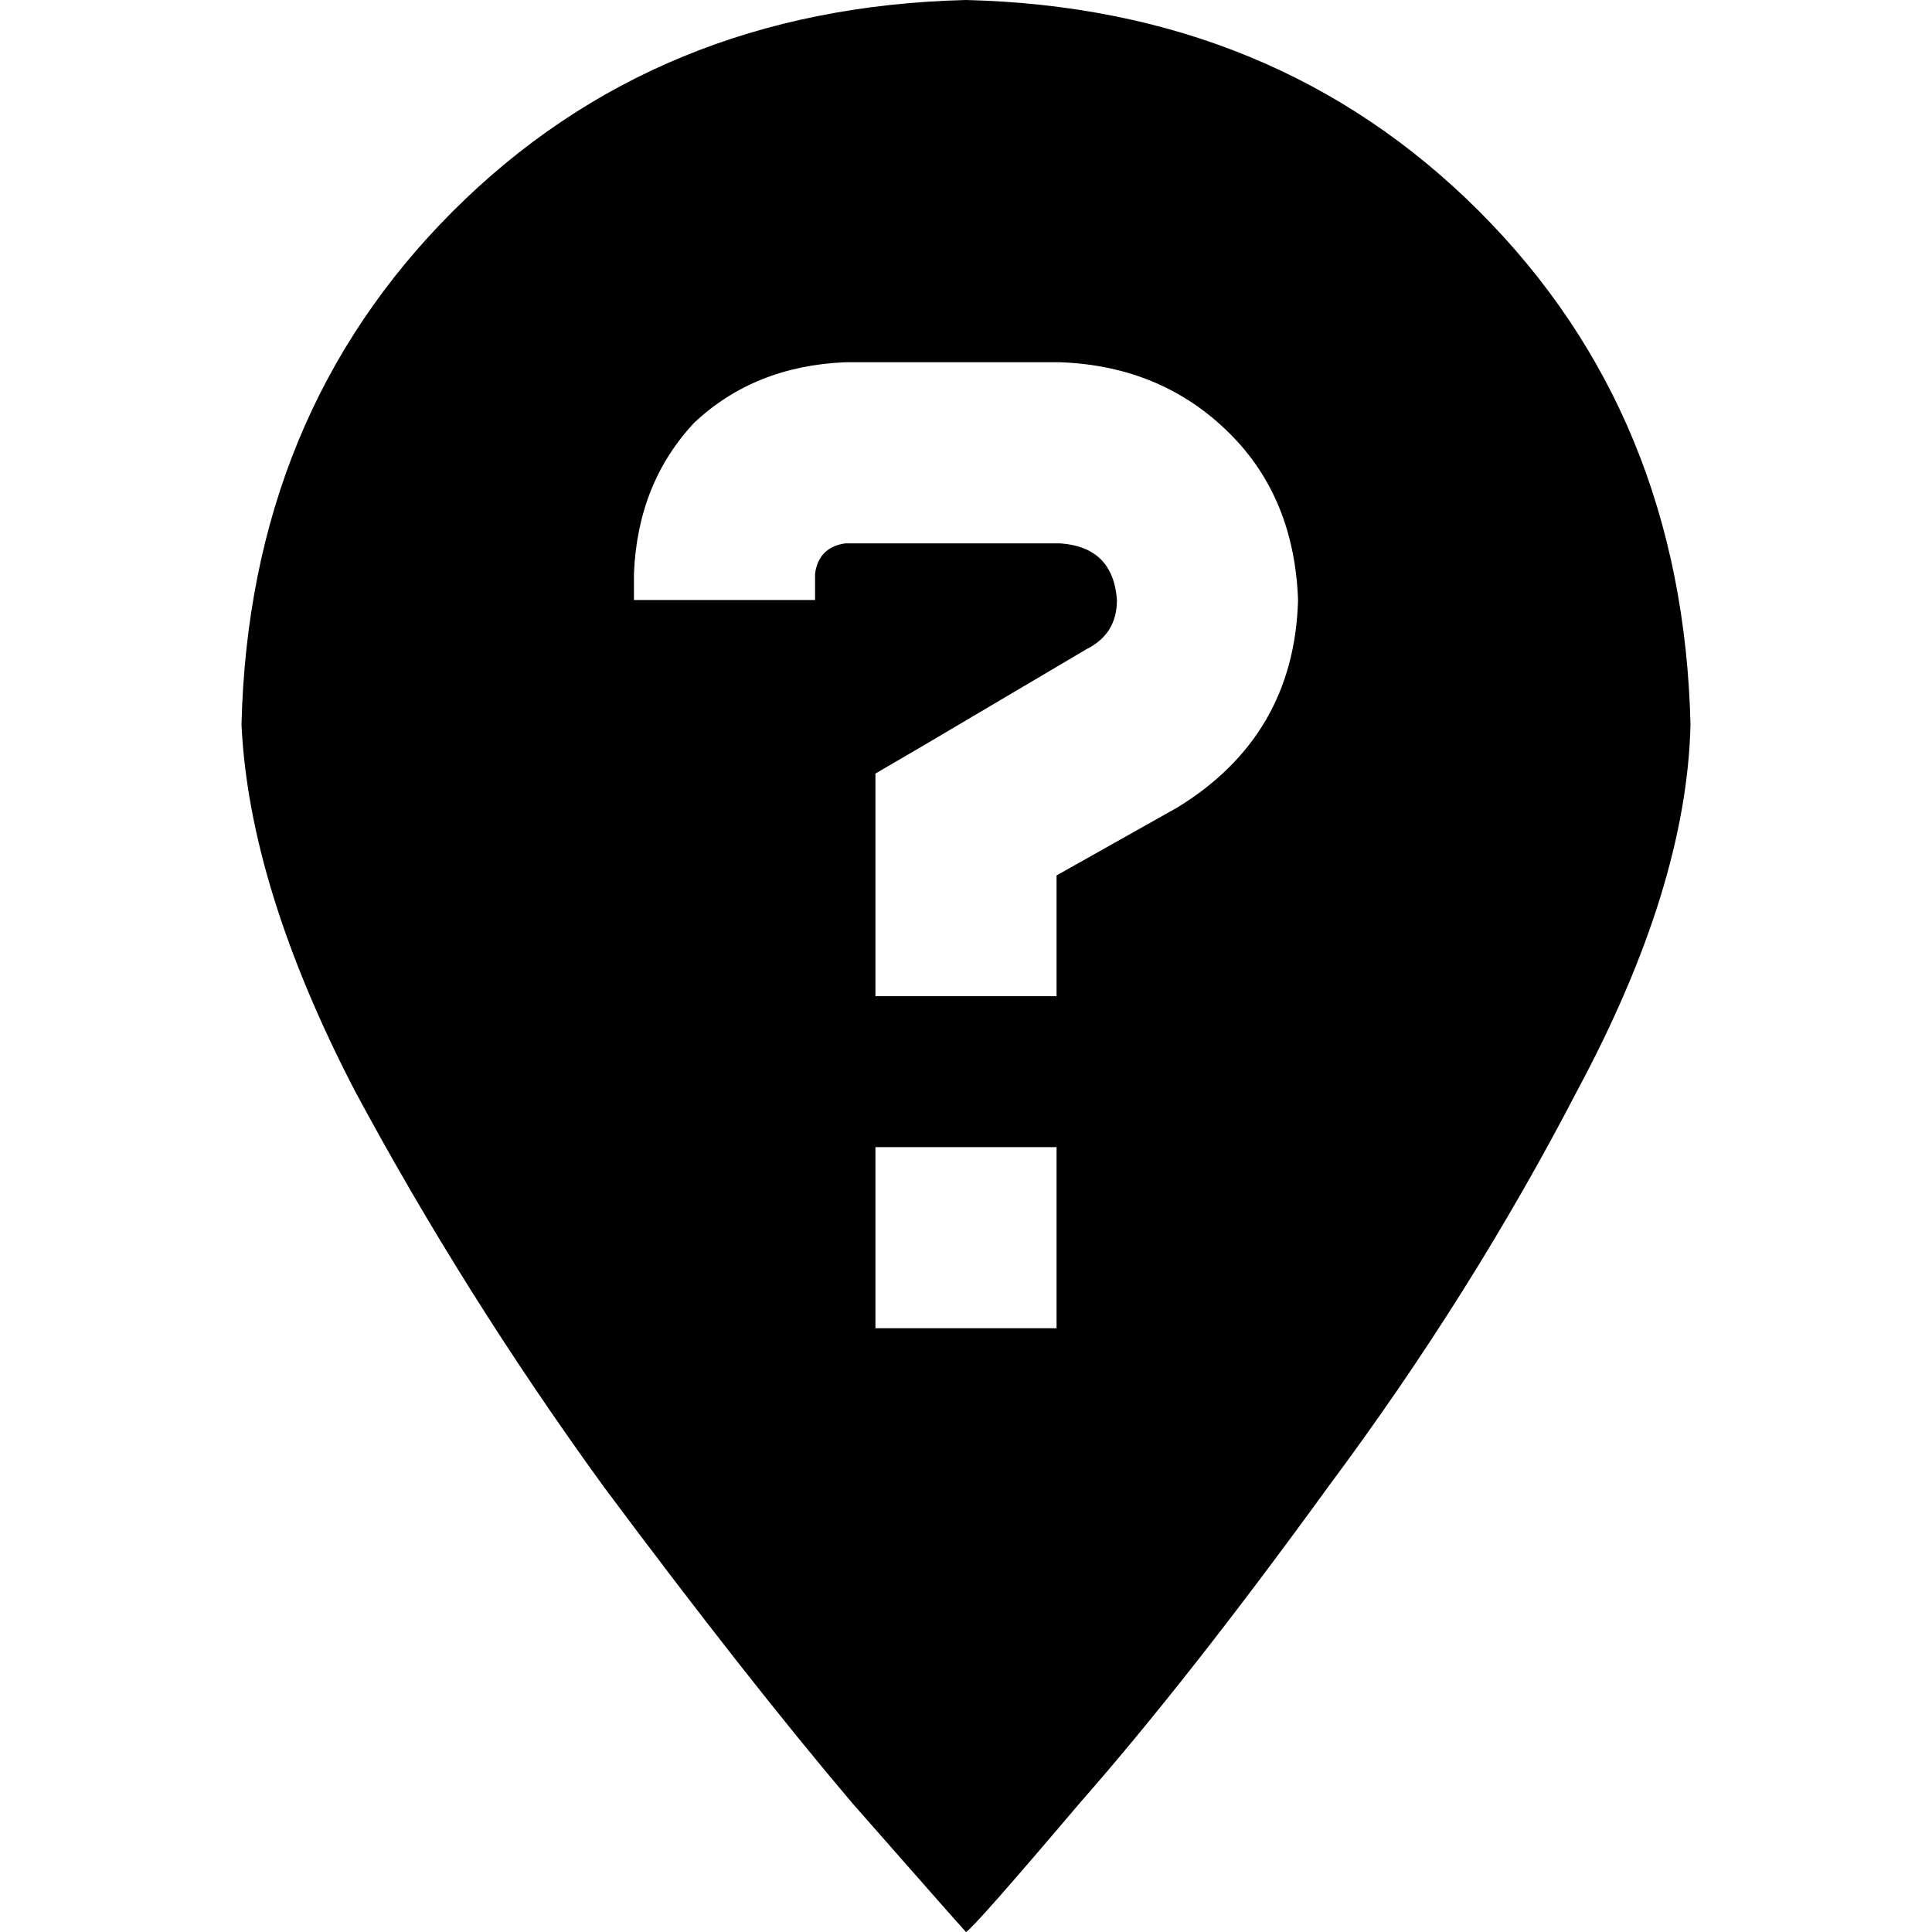 <svg xmlns="http://www.w3.org/2000/svg" viewBox="0 0 512 512">
  <path d="M 256 512 Q 258 511 286 478 L 286 478 L 286 478 Q 315 445 352 394 L 352 394 L 352 394 Q 390 343 418 289 L 418 289 L 418 289 Q 447 235 448 192 Q 446 110 392 56 Q 338 2 256 0 Q 174 2 120 56 Q 66 110 64 192 Q 66 235 94 289 Q 123 343 160 394 Q 198 445 226 478 Q 255 511 256 512 L 256 512 Z M 168 152 Q 169 128 184 112 L 184 112 L 184 112 Q 200 97 224 96 L 281 96 L 281 96 Q 308 97 326 115 Q 343 132 344 159 Q 343 195 312 214 L 280 232 L 280 232 L 280 240 L 280 240 L 280 264 L 280 264 L 232 264 L 232 264 L 232 240 L 232 240 L 232 219 L 232 219 L 232 205 L 232 205 L 244 198 L 244 198 L 288 172 L 288 172 Q 296 168 296 159 Q 295 145 281 144 L 224 144 L 224 144 Q 217 145 216 152 L 216 159 L 216 159 L 168 159 L 168 159 L 168 152 L 168 152 Z M 232 352 L 232 304 L 232 352 L 232 304 L 280 304 L 280 304 L 280 352 L 280 352 L 232 352 L 232 352 Z" />
</svg>